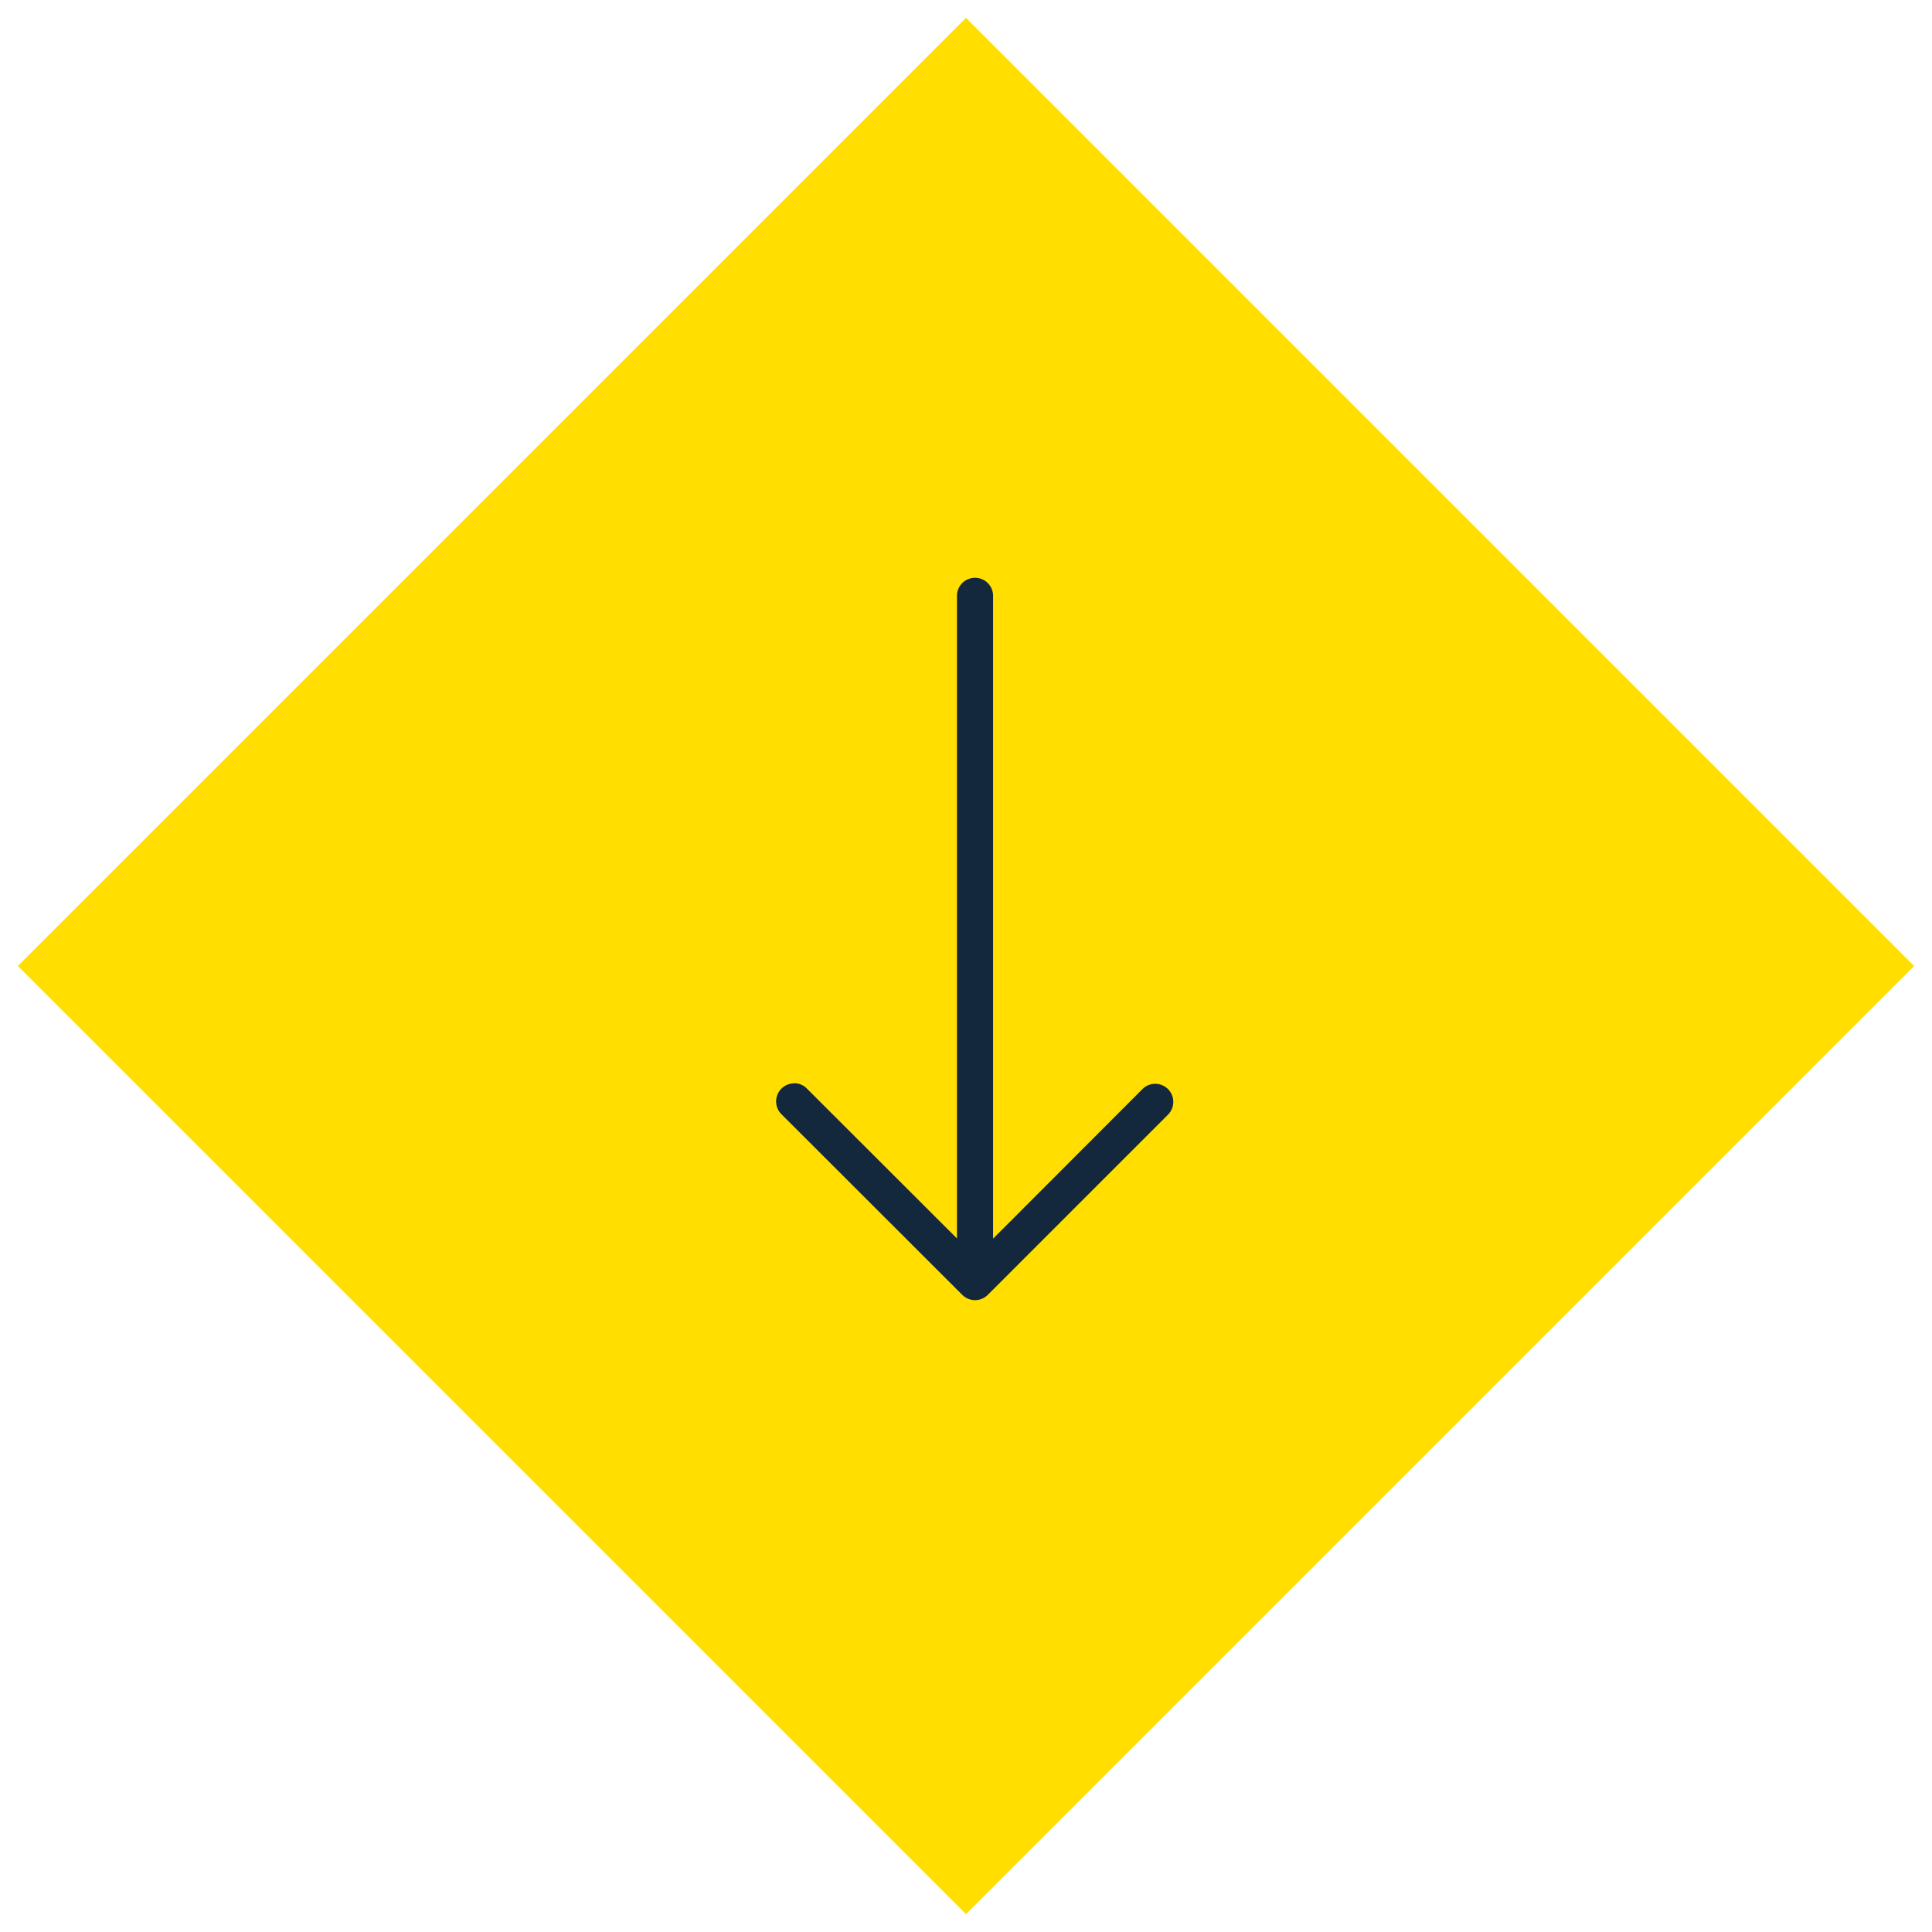 <svg xmlns="http://www.w3.org/2000/svg" width="107" height="107" viewBox="0 0 107 107"><path fill="#ffde00" d="M53.5.99l52.51 52.51-52.51 52.51L.99 53.5z"/><path fill="#13283d" d="M43.98 59.99a1 1 0 0 1 .7.29L53 68.59V33a1 1 0 1 1 2 0v35.6l8.27-8.28a1 1 0 1 1 1.42 1.41l-9.98 9.98a1 1 0 0 1-1.42 0L43.27 61.7a1 1 0 0 1 .71-1.7z"/></svg>